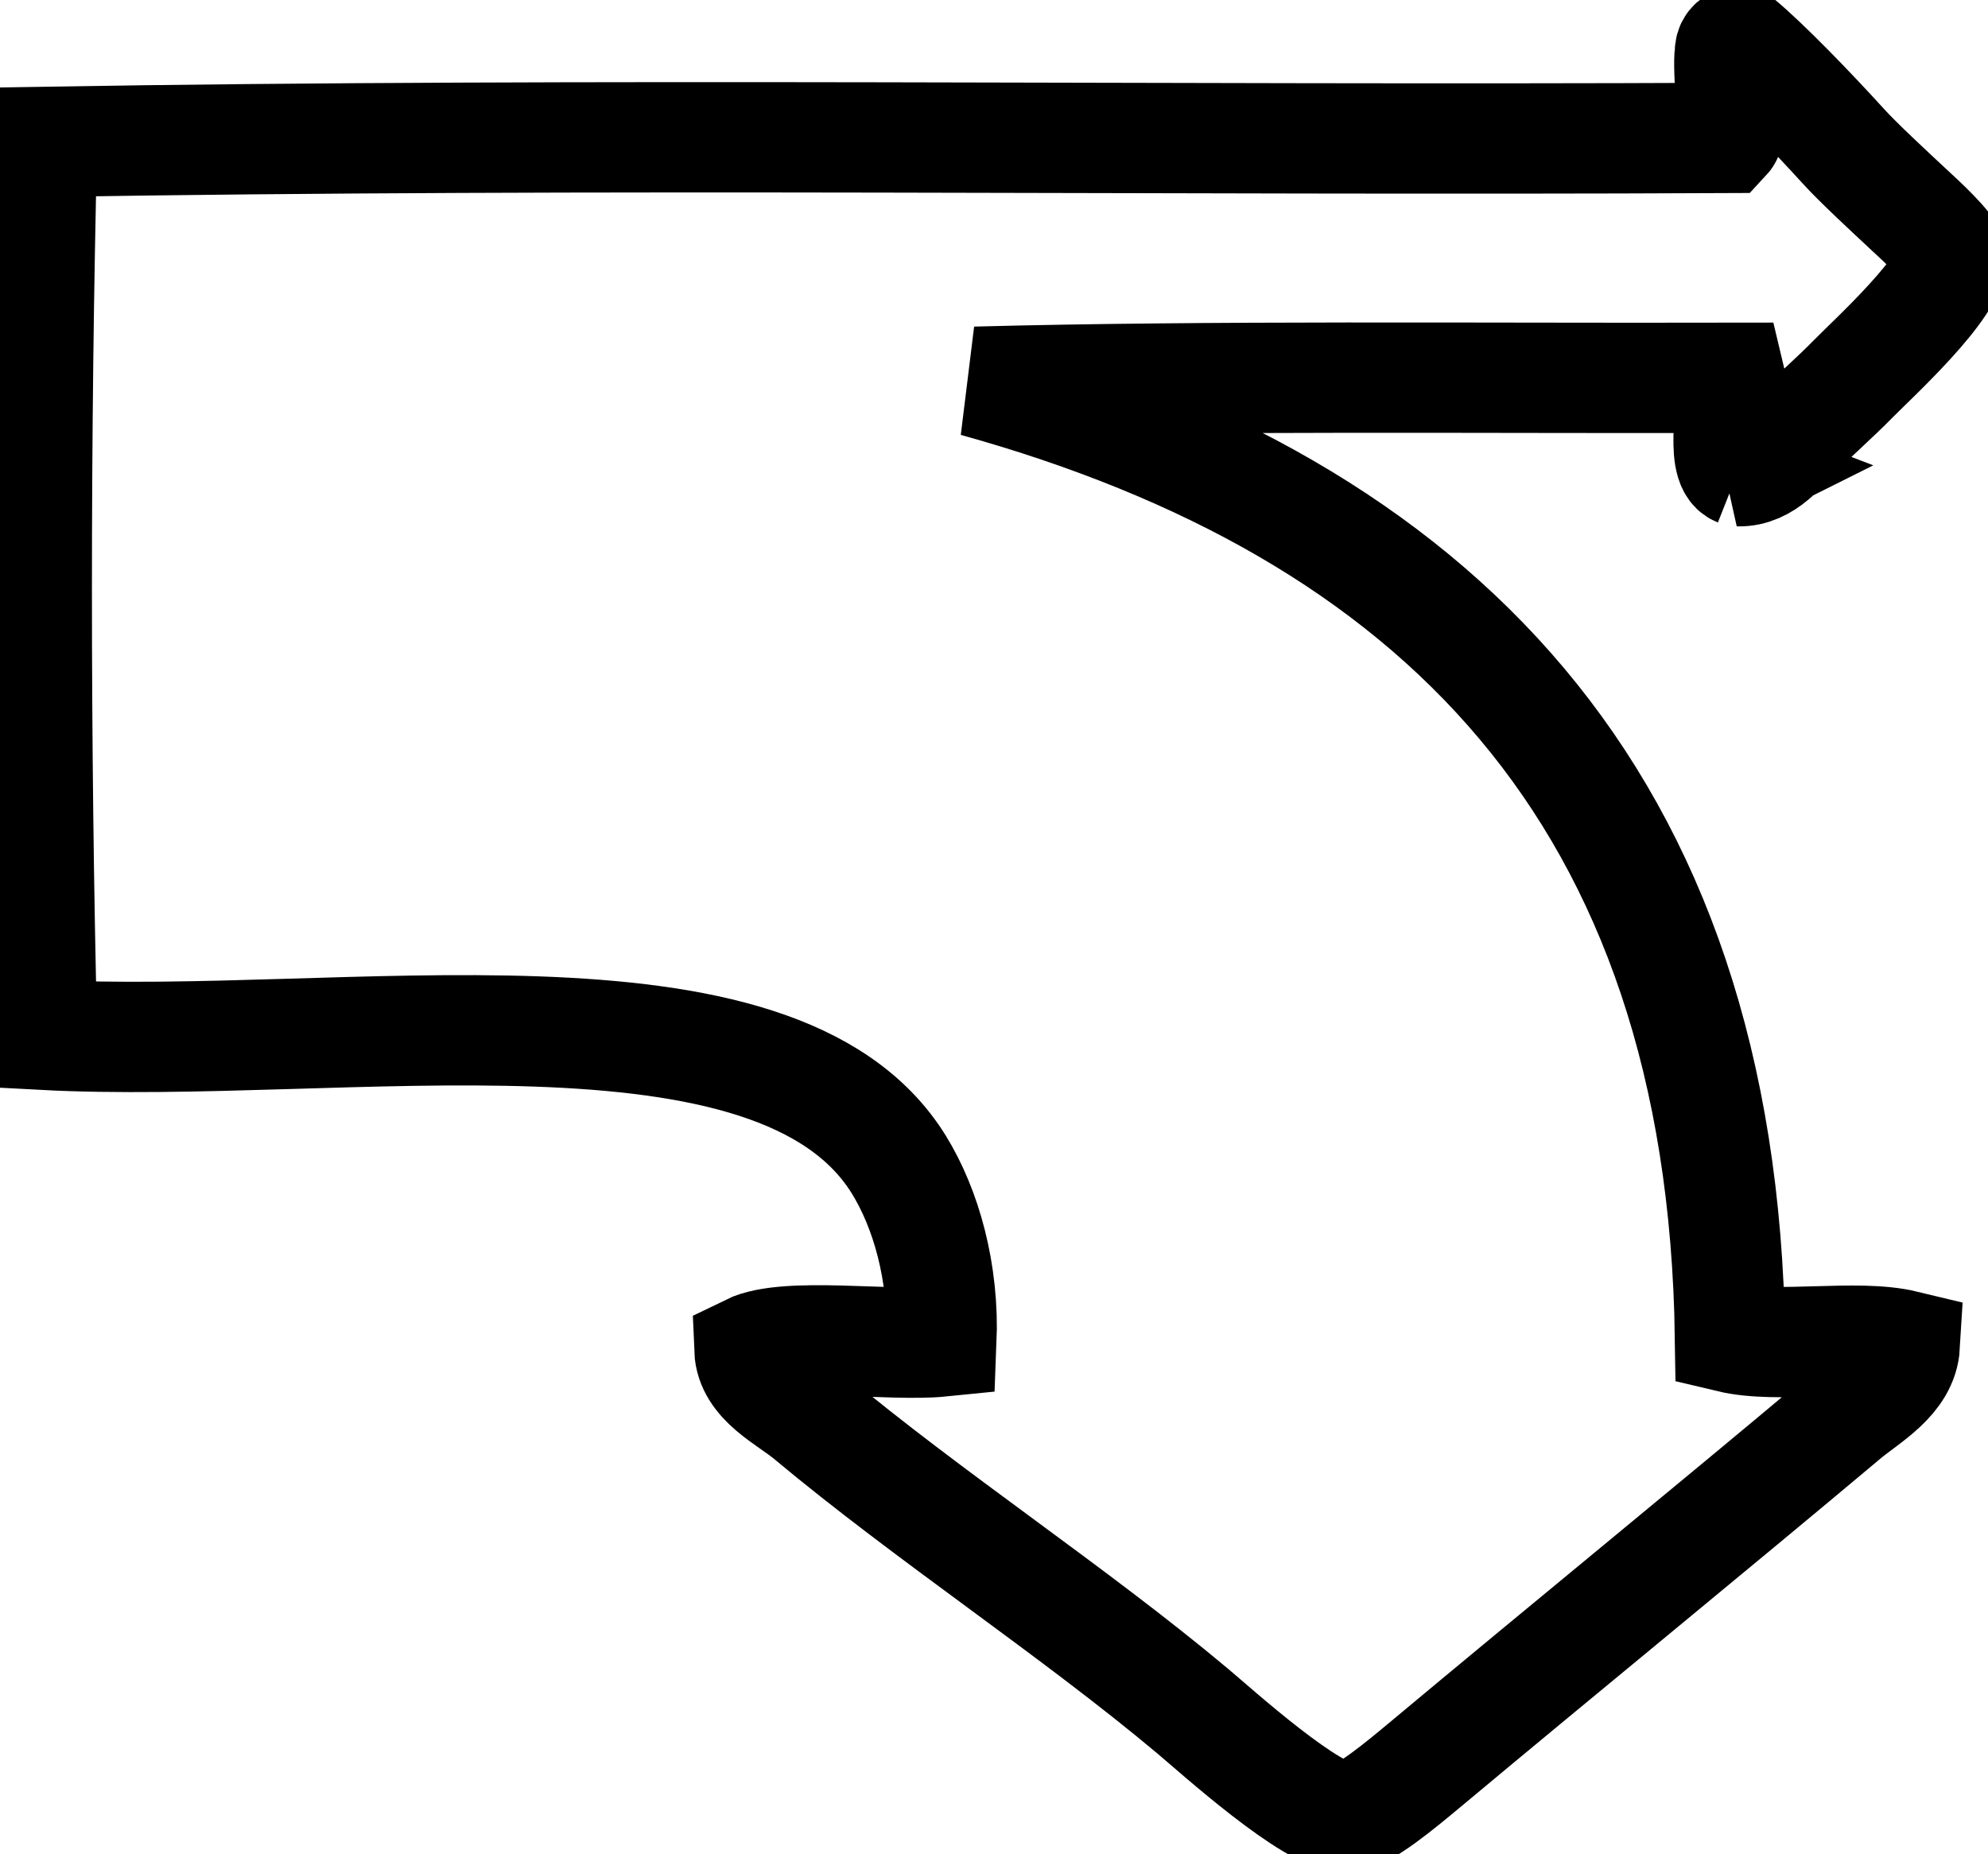 <?xml version="1.0" encoding="UTF-8" standalone="no"?>
<svg
   xmlns:dc="http://purl.org/dc/elements/1.1/"
   xmlns:cc="http://creativecommons.org/ns#"
   xmlns:rdf="http://www.w3.org/1999/02/22-rdf-syntax-ns#"
   xmlns:svg="http://www.w3.org/2000/svg"
   xmlns="http://www.w3.org/2000/svg"
   xmlns:sodipodi="http://sodipodi.sourceforge.net/DTD/sodipodi-0.dtd"
   xmlns:inkscape="http://www.inkscape.org/namespaces/inkscape"
   version="1.1"
   x="0px"
   y="0px"
   viewBox="0 0 54.05 50.426"
   enable-background="new 0 0 100 100"
   xml:space="preserve"
   id="svg2"
   inkscape:version="0.91pre4 r13712"
   sodipodi:docname="noun_152706_cc.svg"
   width="54.05"
   height="50.426"><defs
     id="defs12" /><sodipodi:namedview
     pagecolor="#ffffff"
     bordercolor="#666666"
     borderopacity="1"
     objecttolerance="10"
     gridtolerance="10"
     guidetolerance="10"
     inkscape:pageopacity="0"
     inkscape:pageshadow="2"
     inkscape:window-width="1303"
     inkscape:window-height="825"
     id="namedview10"
     showgrid="false"
     inkscape:zoom="7.552"
     inkscape:cx="5.3714797"
     inkscape:cy="18.572615"
     inkscape:window-x="0"
     inkscape:window-y="0"
     inkscape:window-maximized="0"
     inkscape:current-layer="svg2"
     fit-margin-top="0"
     fit-margin-left="0"
     fit-margin-right="0"
     fit-margin-bottom="0" /><path
     d="m 47.258,12.814 c 0.75,0.02 1.226,-0.666 1.623,-1.068 0.436,-0.439 1.007,-0.935 1.507,-1.446 0.489,-0.501 2.75,-2.56 2.653,-3.333 -0.033,-0.249 -0.826,-0.974 -1.16,-1.283 -0.498,-0.465 -1.368,-1.269 -1.766,-1.71 -0.866,-0.953 -2.11,-2.244 -2.849,-2.858 -0.145,0.045 -0.237,0.138 -0.233,0.322 -0.074,0.465 0.154,2.025 -0.115,2.313 -15.218,0.071 -30.748,-0.142 -45.774,0.108 -0.192,7.844 -0.193,16.437 0,24.28 8.148,0.437 19.963,-1.85 23.292,3.529 0.742,1.201 1.236,2.936 1.159,4.814 -1.396,0.141 -4.21,-0.277 -5.22,0.217 0.035,0.884 1.047,1.336 1.623,1.816 3.276,2.738 7.158,5.275 10.436,8.023 0.611,0.512 3.281,2.93 4.172,2.886 0.453,-0.023 1.501,-0.905 2.086,-1.39 3.93,-3.283 7.768,-6.41 11.473,-9.521 0.602,-0.503 1.569,-1.014 1.623,-1.927 -1.317,-0.318 -3.433,0.1 -4.752,-0.214 -0.212,-14.779 -8.046,-22.523 -20.512,-25.991 6.38,-0.169 13.625,-0.092 20.512,-0.106 0.134,0.55 -0.291,2.336 0.222,2.539 z"
     id="path4"
     style="fill:none;stroke:#000;stroke-width:3;stroke-miterlimit:4;stroke-dasharray:none;stroke-opacity:1"
     inkscape:connector-curvature="0" /></svg>
